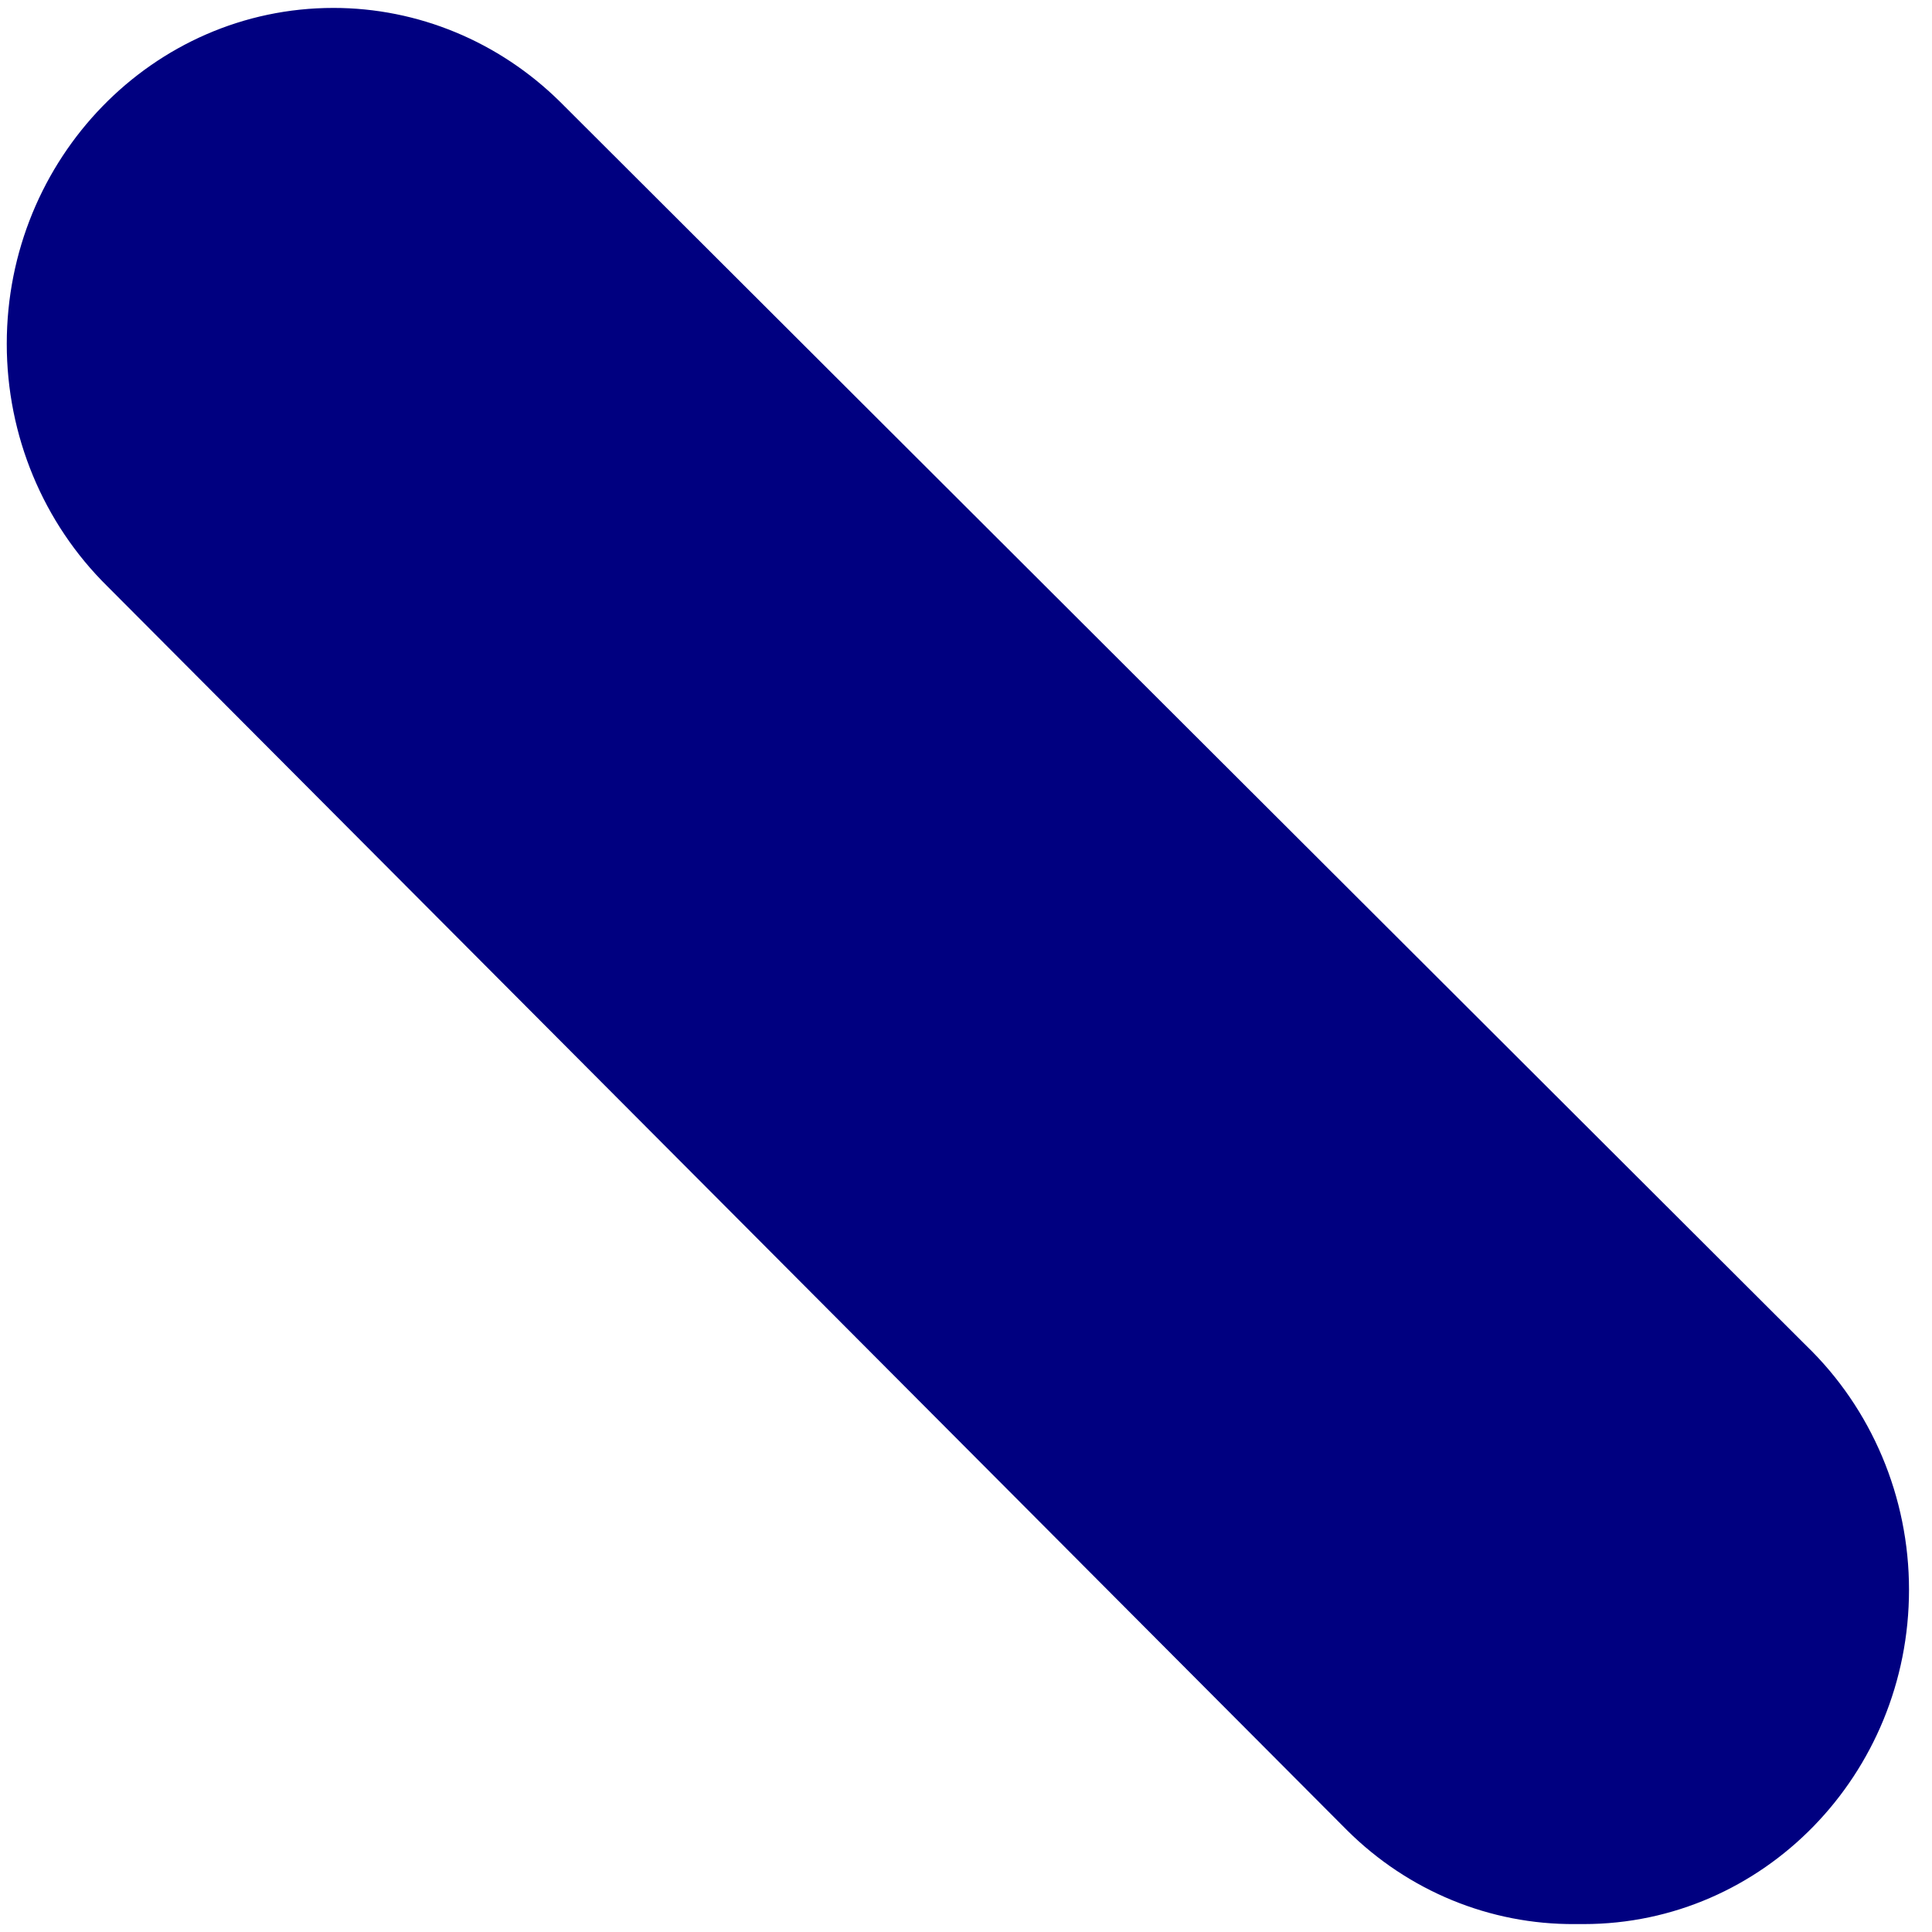 ﻿<?xml version="1.0" encoding="utf-8"?>
<svg version="1.1" xmlns:xlink="http://www.w3.org/1999/xlink" width="10px" height="10px" xmlns="http://www.w3.org/2000/svg">
  <g transform="matrix(1 0 0 1 -83 -394 )">
    <path d="M 8.197 9.959  C 8.182 9.959  8.167 9.959  8.152 9.959  C 7.712 9.962  7.289 9.788  6.973 9.474  L 0.556 3.035  C 0.223 2.707  0.035 2.254  0.035 1.78  C 0.035 0.82  0.792 0.041  1.726 0.041  C 2.163 0.041  2.582 0.215  2.897 0.525  L 9.348 6.964  C 9.688 7.292  9.881 7.749  9.881 8.228  C 9.881 9.184  9.127 9.959  8.197 9.959  Z " fill-rule="nonzero" fill="#000080" stroke="none" transform="matrix(1 0 0 1 83 394 )" />
  </g>
</svg>